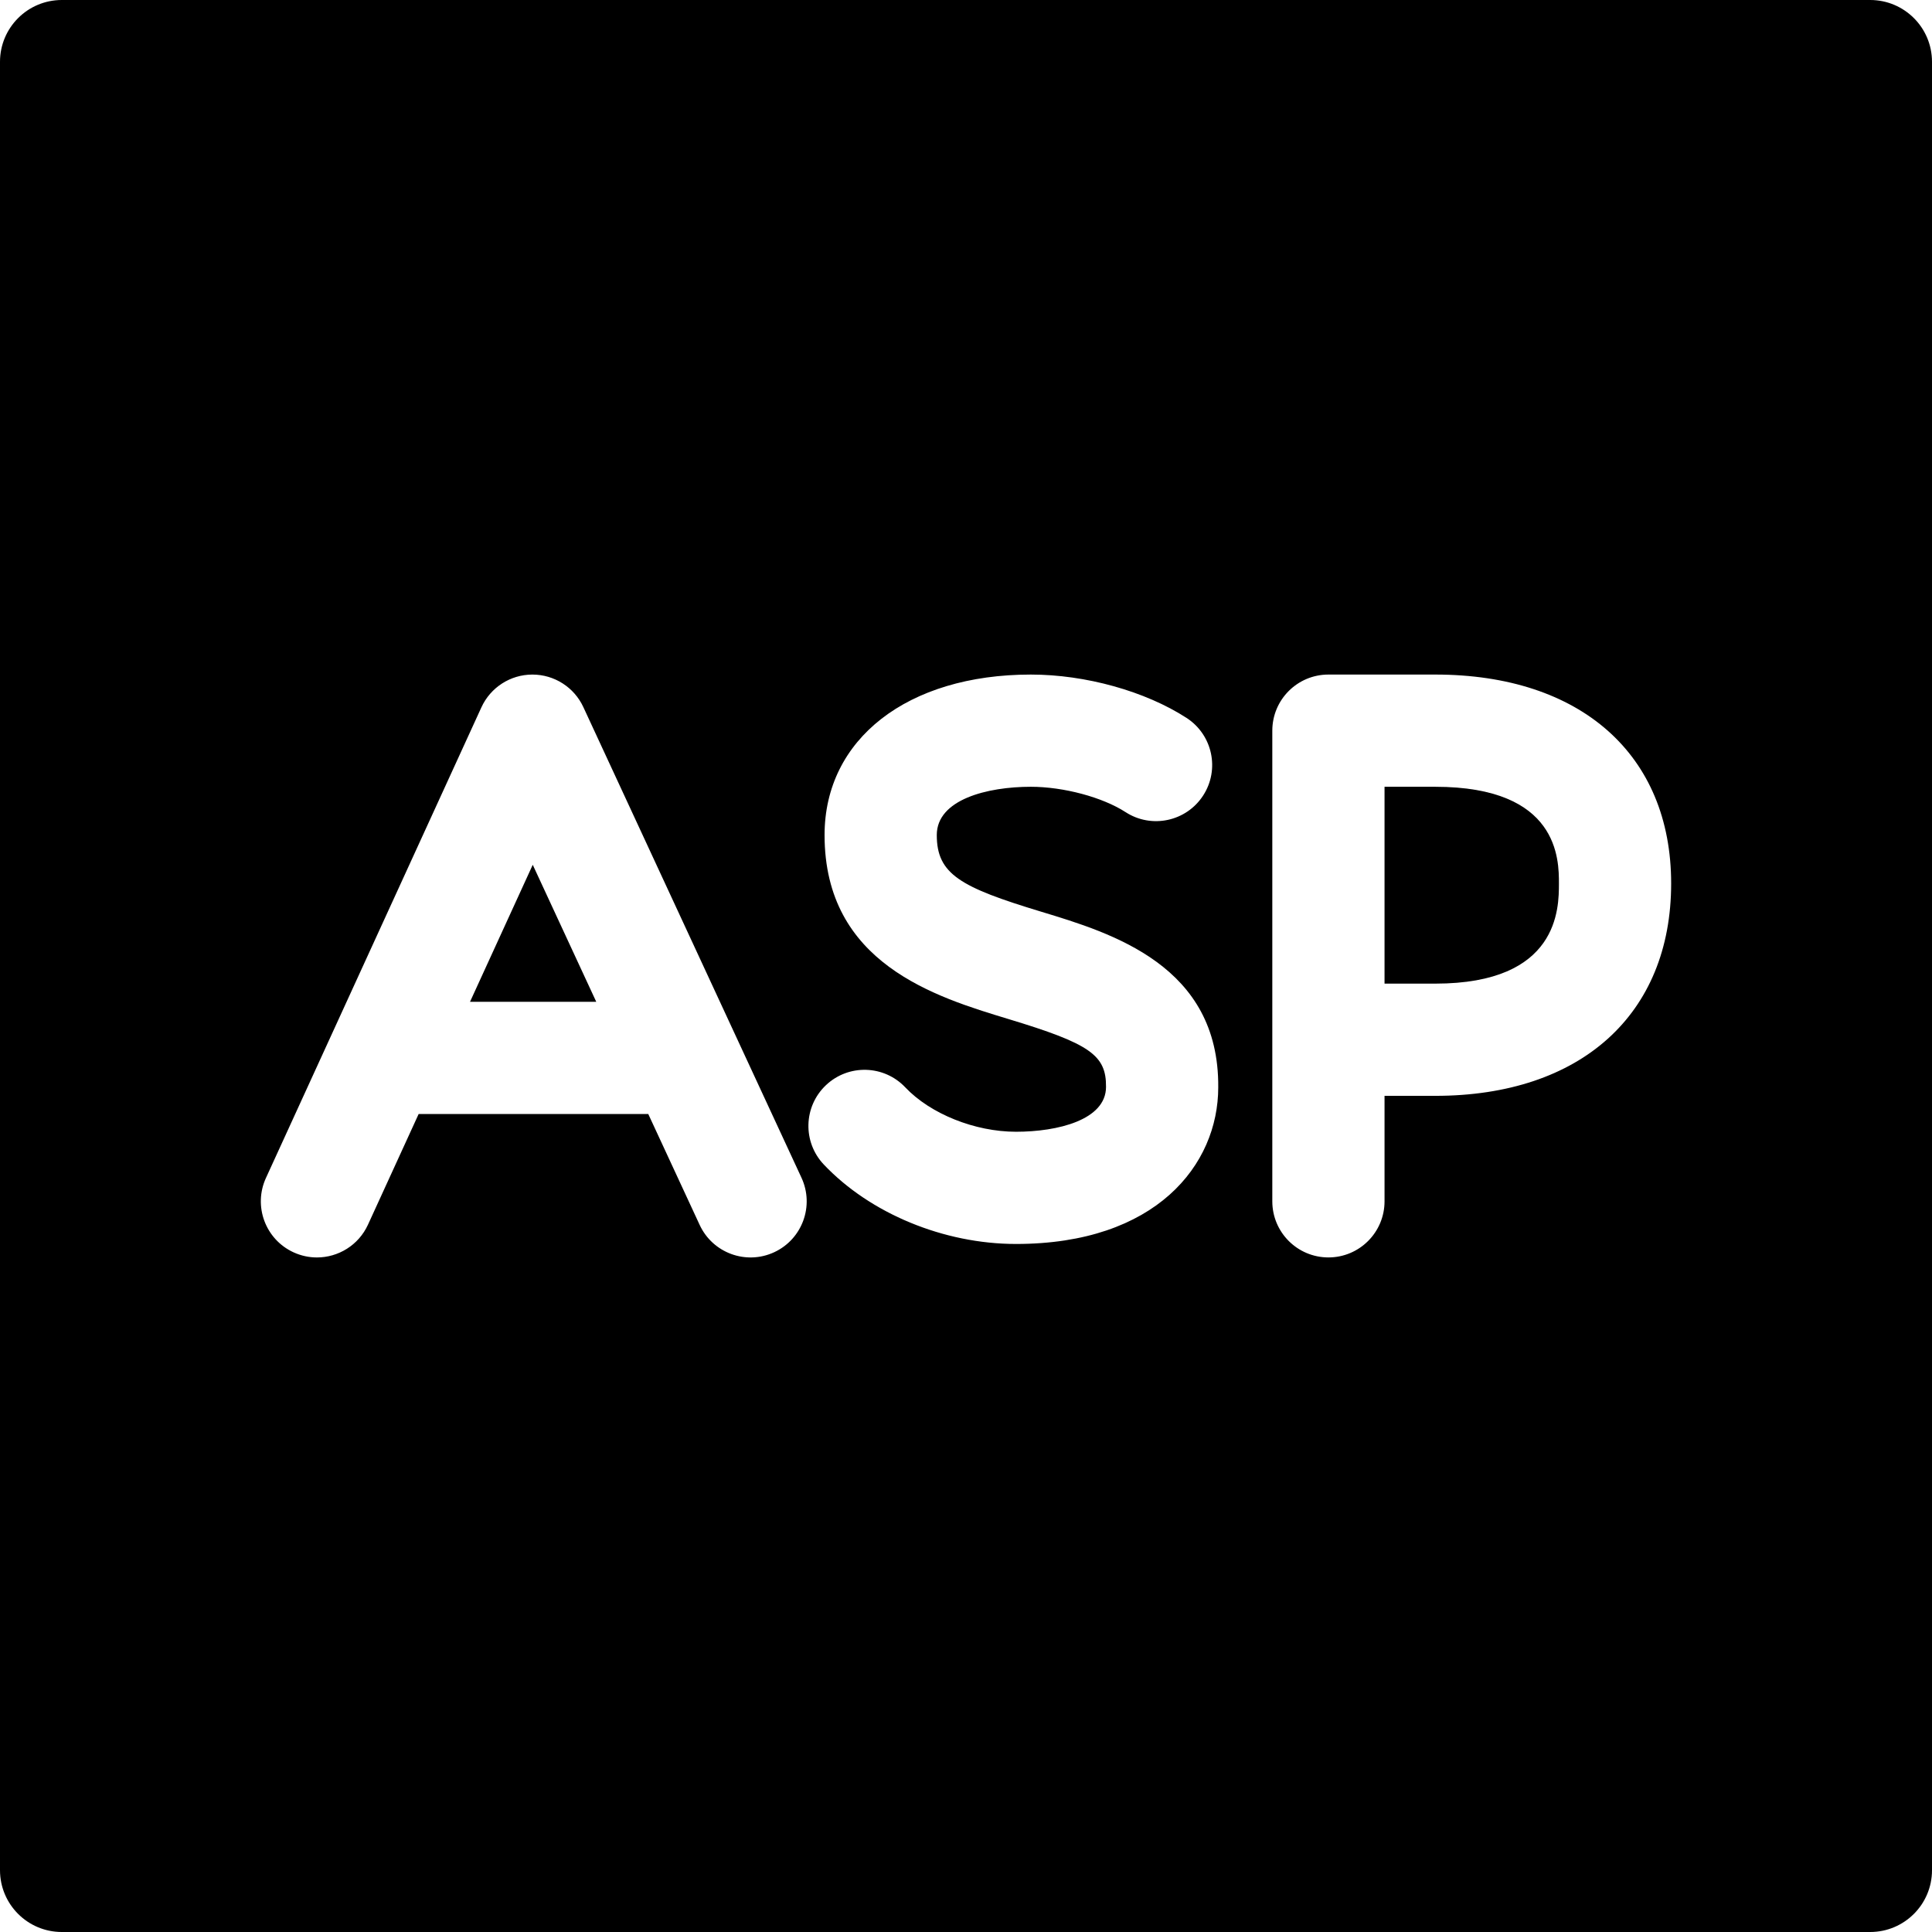 <?xml version="1.0" encoding="iso-8859-1"?>
<!-- Generator: Adobe Illustrator 18.0.0, SVG Export Plug-In . SVG Version: 6.00 Build 0)  -->
<!DOCTYPE svg PUBLIC "-//W3C//DTD SVG 1.1//EN" "http://www.w3.org/Graphics/SVG/1.1/DTD/svg11.dtd">
<svg version="1.1" id="Capa_1" xmlns="http://www.w3.org/2000/svg" xmlns:xlink="http://www.w3.org/1999/xlink" x="0px" y="0px"
	 viewBox="0 0 312.553 312.553" style="enable-background:new 0 0 312.553 312.553;" xml:space="preserve">
<g>
	<path d="M232.192,127.283h-8.206v31.845h8.206c20.006,0,20.006-12.191,20.006-16.197
		C252.199,139.061,252.199,127.283,232.192,127.283z"/>
	<path d="M302.553,0H10C4.476,0,0,4.478,0,10v292.553c0,5.522,4.476,10,10,10h292.553c5.523,0,10-4.478,10-10V10
		C312.553,4.478,308.076,0,302.553,0z M125.243,202.583c-4.549,2.108-9.945,0.131-12.053-4.419l-8.316-17.941H67.726l-8.196,17.902
		c-1.526,3.334-4.818,5.302-8.259,5.302c-1.265,0-2.549-0.266-3.773-0.826c-4.558-2.087-6.562-7.475-4.475-12.031l34.859-76.142
		c1.475-3.222,4.689-5.291,8.232-5.299c0.007,0,0.014,0,0.021,0c3.535,0,6.749,2.052,8.236,5.26l35.291,76.141
		C131.77,195.078,129.792,200.475,125.243,202.583z M164.368,201.245c-11.678,0-23.595-4.926-31.101-12.856
		c-3.446-3.642-3.288-9.387,0.353-12.833c3.642-3.447,9.387-3.287,12.833,0.353c4.066,4.296,11.265,7.183,17.915,7.183
		c6.716,0,14.56-1.902,14.56-7.262c0.043-5.149-2.611-6.982-15.775-10.969c-11.85-3.589-29.758-9.013-29.758-29.77
		c0-15.529,13.411-25.962,33.37-25.962c8.847,0,18.498,2.687,25.186,7.011c4.21,2.723,5.417,8.342,2.694,12.552
		c-2.722,4.21-8.342,5.417-12.552,2.694c-3.735-2.415-10.039-4.103-15.329-4.103c-7.019,0-15.215,2.045-15.215,7.808
		c0,6.33,3.799,8.438,16.866,12.394c11.481,3.477,28.831,8.732,28.667,28.42C197.083,188.48,186.967,201.245,164.368,201.245z
		 M232.192,177.282h-8.206v17.064c0,5.014-4.065,9.077-9.078,9.077s-9.078-4.064-9.078-9.077v-76.141
		c0-5.014,4.064-9.077,9.078-9.077h17.284c23.539,0,38.162,12.952,38.162,33.802C270.354,164.12,255.731,177.282,232.192,177.282z"
		/>
	<polygon points="76.038,162.069 96.46,162.069 86.186,139.903 	"/>
</g>
<g>
</g>
<g>
</g>
<g>
</g>
<g>
</g>
<g>
</g>
<g>
</g>
<g>
</g>
<g>
</g>
<g>
</g>
<g>
</g>
<g>
</g>
<g>
</g>
<g>
</g>
<g>
</g>
<g>
</g>
</svg>
